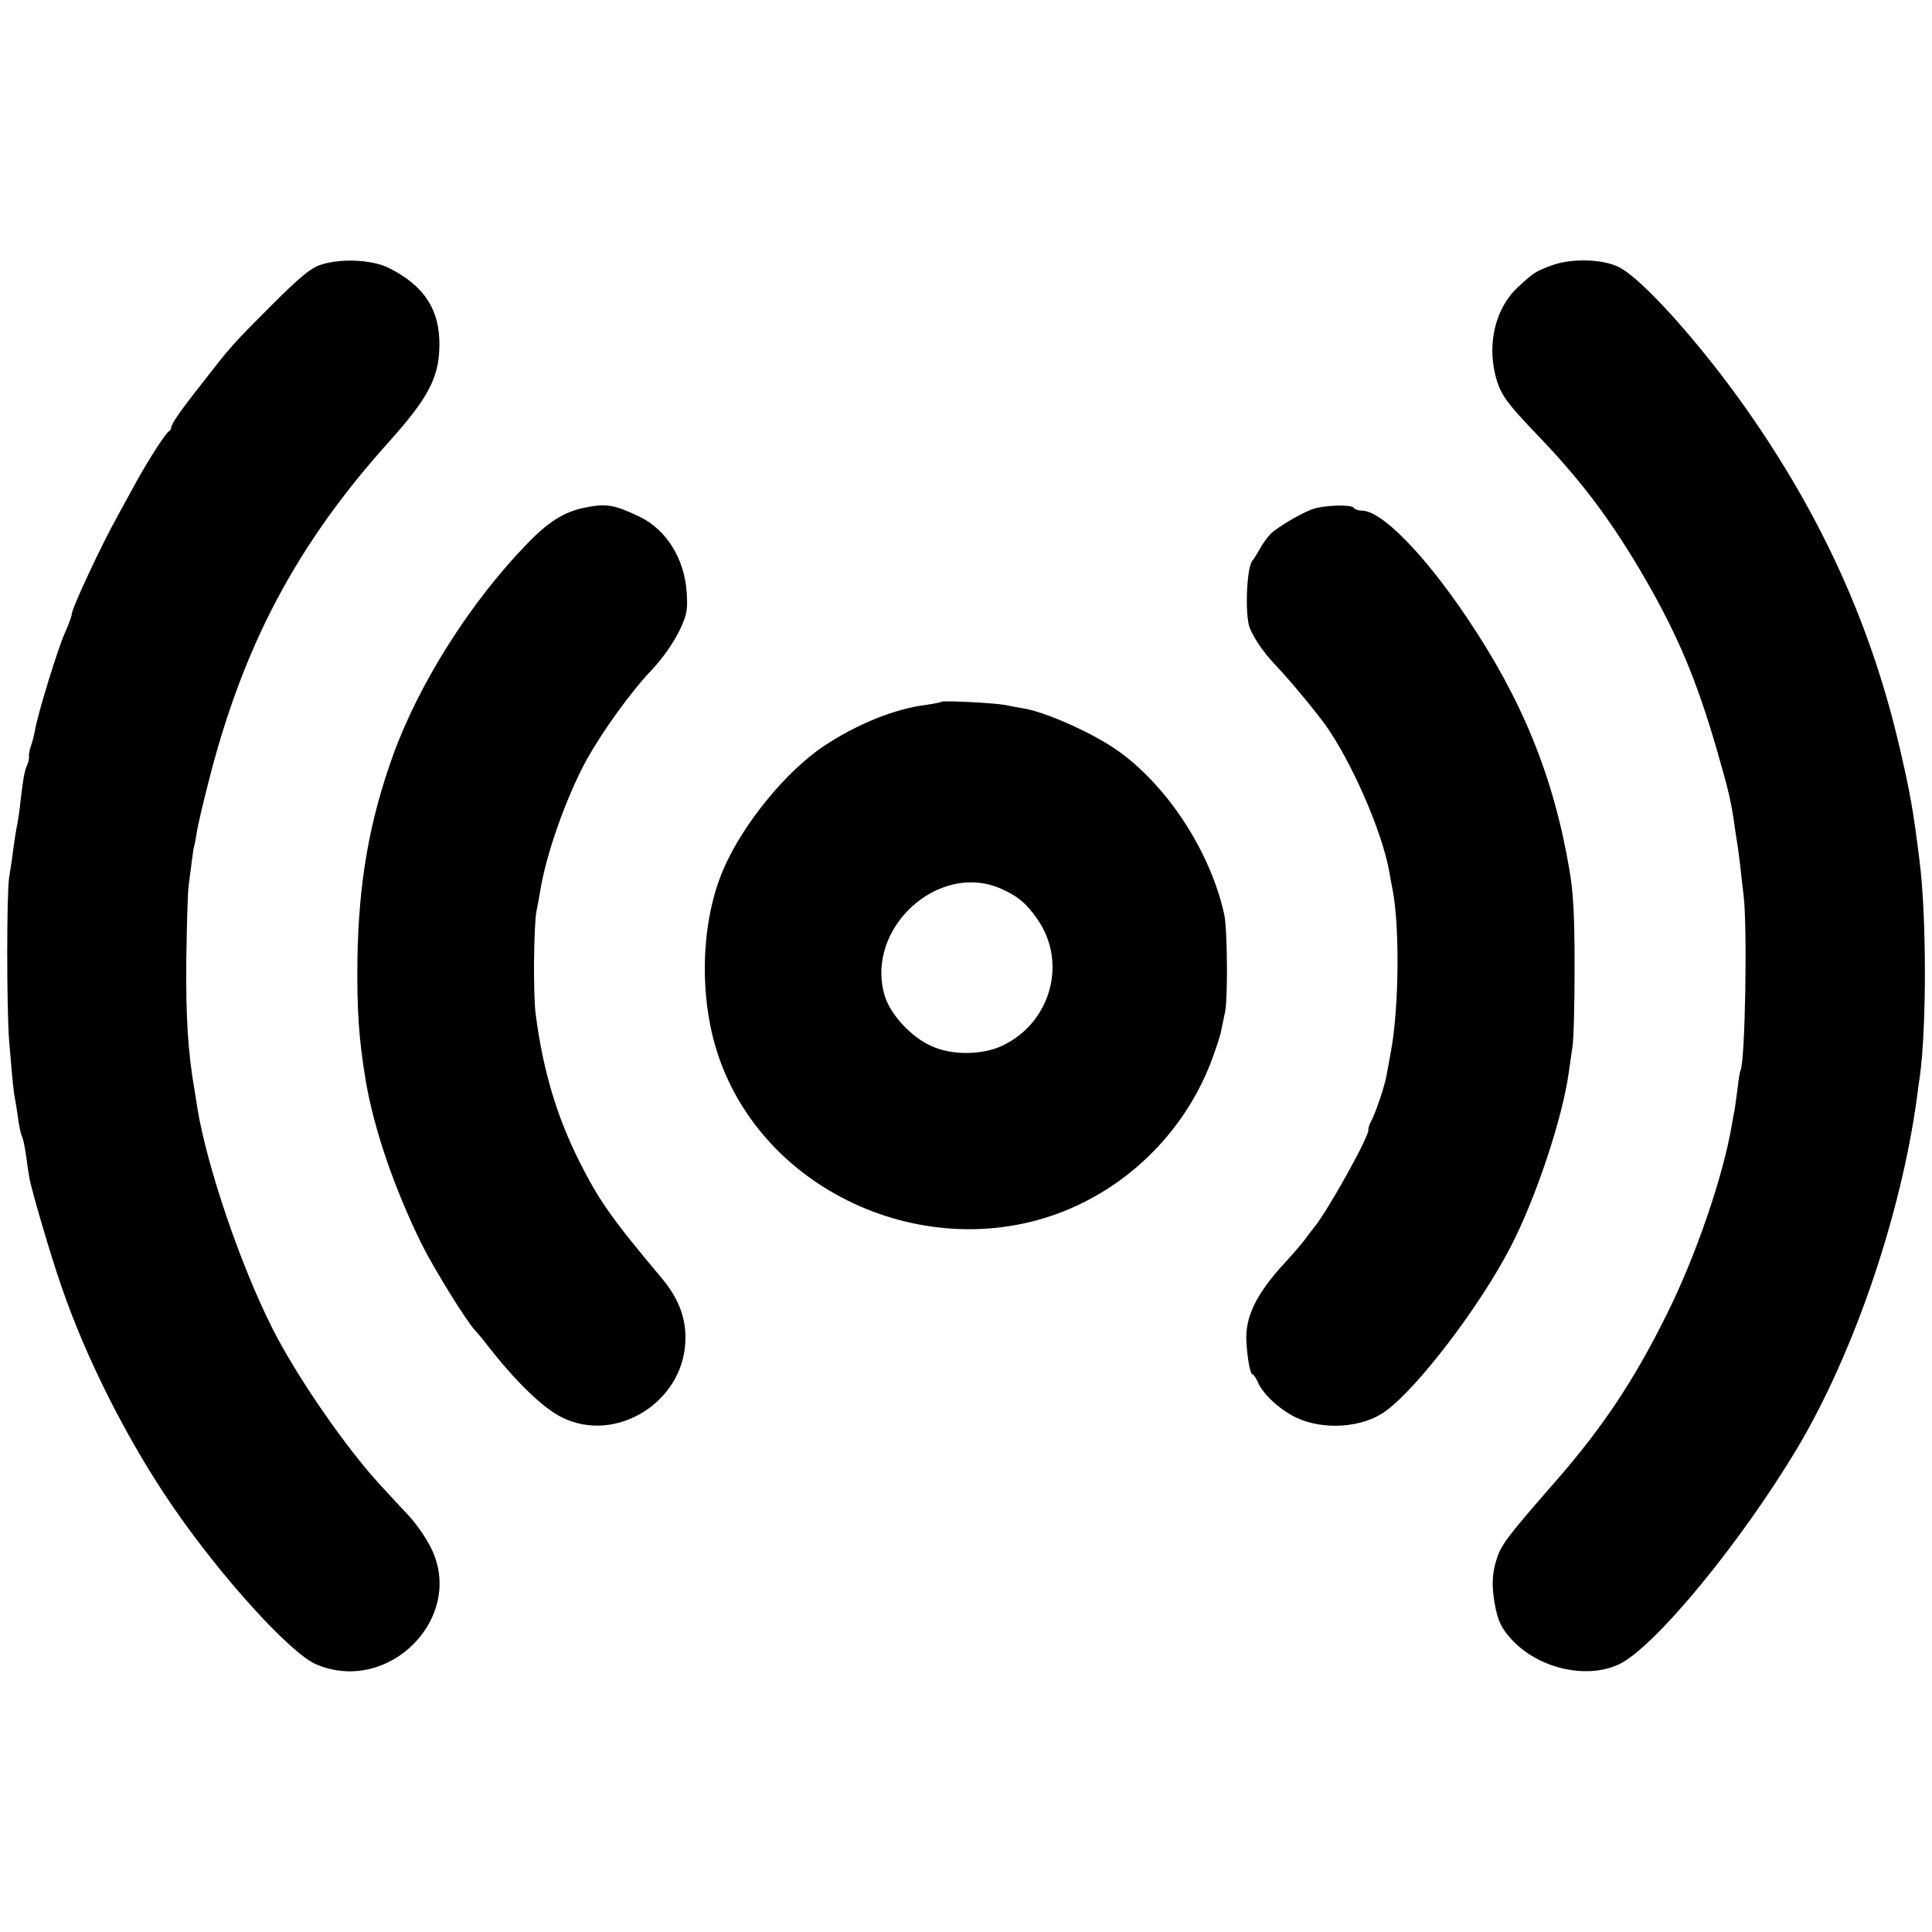 <?xml version="1.0" standalone="no"?>
<!DOCTYPE svg PUBLIC "-//W3C//DTD SVG 20010904//EN"
 "http://www.w3.org/TR/2001/REC-SVG-20010904/DTD/svg10.dtd">
<svg version="1.0" xmlns="http://www.w3.org/2000/svg"
 width="700pt" height="700pt" viewBox="0 0 700 700"
 preserveAspectRatio="xMidYMid meet">
<g transform="translate(0,700) scale(0.1,-0.1)"
fill="#000000" stroke="none">
<path d="M1160 6040 c-35 -12 -74 -44 -175 -145 -142 -142 -148 -149 -249
-279 -81 -102 -116 -153 -116 -166 0 -4 -3 -10 -7 -12 -11 -4 -73 -101 -116
-178 -19 -36 -52 -94 -71 -130 -58 -103 -166 -335 -166 -355 0 -7 -11 -37 -24
-66 -26 -56 -101 -302 -109 -354 -3 -16 -9 -41 -14 -55 -5 -14 -9 -32 -8 -40
1 -8 -2 -22 -6 -31 -10 -19 -15 -51 -25 -134 -3 -33 -9 -69 -11 -80 -3 -11 -9
-49 -14 -85 -4 -36 -12 -85 -16 -110 -9 -60 -9 -470 0 -590 14 -167 16 -184
22 -215 3 -16 8 -48 11 -70 3 -22 8 -47 11 -55 8 -21 10 -29 18 -80 3 -25 8
-58 11 -75 7 -43 77 -283 118 -400 90 -261 237 -552 399 -789 177 -259 429
-536 522 -576 264 -113 543 171 416 423 -17 34 -52 85 -77 112 -26 28 -72 77
-102 110 -126 135 -309 400 -396 574 -115 228 -235 582 -270 791 -3 19 -8 51
-11 70 -24 135 -32 267 -30 474 2 127 5 249 9 271 3 22 8 60 11 85 3 25 7 52
10 60 2 8 6 31 9 50 3 19 21 98 41 175 125 495 320 863 655 1235 140 156 180
231 182 344 3 134 -56 223 -187 287 -61 29 -175 33 -245 9z"/>
<path d="M5621 6038 c-59 -22 -63 -25 -122 -79 -78 -73 -110 -196 -82 -314 17
-71 37 -100 157 -225 159 -166 267 -310 389 -521 117 -204 184 -363 257 -614
43 -149 53 -191 65 -280 3 -22 8 -51 10 -65 2 -14 7 -47 10 -75 3 -27 8 -75
12 -105 15 -116 6 -610 -11 -639 -2 -3 -7 -31 -10 -62 -4 -31 -9 -67 -11 -80
-3 -13 -8 -40 -11 -59 -32 -186 -130 -471 -234 -680 -119 -241 -233 -411 -401
-604 -168 -192 -196 -228 -213 -275 -21 -60 -23 -112 -7 -189 11 -50 23 -73
56 -110 96 -107 273 -148 391 -92 129 61 443 443 647 785 205 345 374 842 432
1265 3 25 8 61 11 80 25 183 24 585 -1 780 -23 185 -34 247 -72 410 -102 441
-282 839 -557 1230 -168 238 -374 468 -460 512 -59 30 -174 33 -245 6z"/>
<path d="M2115 5160 c-72 -15 -130 -52 -204 -129 -206 -212 -391 -504 -486
-765 -87 -241 -126 -463 -130 -746 -2 -180 5 -284 30 -435 30 -177 104 -392
203 -593 45 -90 163 -281 194 -313 7 -8 24 -27 36 -43 107 -139 209 -238 279
-272 193 -95 435 53 446 272 5 83 -23 158 -83 230 -183 218 -229 283 -300 424
-83 165 -133 333 -159 535 -10 70 -7 327 3 375 3 13 8 42 12 64 20 135 96 350
171 486 58 103 158 242 230 318 44 46 86 106 109 156 23 51 26 68 22 130 -8
121 -73 226 -169 273 -94 45 -123 50 -204 33z"/>
<path d="M4755 5155 c-40 -14 -125 -64 -151 -89 -12 -12 -30 -37 -40 -56 -11
-19 -22 -37 -25 -40 -20 -16 -29 -174 -14 -235 9 -34 49 -95 92 -140 50 -52
138 -158 182 -217 96 -133 209 -390 235 -538 3 -19 8 -46 11 -60 27 -134 24
-436 -6 -593 -5 -28 -12 -65 -15 -82 -6 -37 -41 -141 -57 -169 -6 -12 -10 -24
-9 -29 5 -19 -138 -278 -192 -348 -12 -15 -29 -37 -38 -50 -10 -13 -40 -49
-68 -79 -107 -115 -150 -201 -144 -293 4 -64 14 -117 23 -117 3 0 12 -13 19
-29 19 -44 82 -101 140 -128 99 -46 240 -36 322 24 117 85 341 379 452 593 92
176 190 471 212 635 3 22 9 63 13 90 5 28 8 160 8 295 0 189 -5 269 -19 350
-57 336 -171 616 -373 915 -156 231 -308 385 -379 385 -13 0 -26 5 -29 10 -8
13 -109 10 -150 -5z"/>
<path d="M3410 4457 c-3 -2 -27 -7 -55 -11 -113 -14 -249 -69 -370 -149 -136
-91 -291 -280 -362 -442 -84 -191 -92 -463 -22 -675 175 -527 820 -789 1324
-537 217 108 387 299 469 526 14 39 28 81 30 94 3 12 9 45 15 72 10 51 8 297
-3 350 -50 231 -211 476 -396 602 -93 63 -259 136 -336 147 -22 4 -51 9 -64
12 -38 7 -224 17 -230 11z m217 -677 c59 -26 91 -52 130 -108 112 -157 51
-378 -126 -461 -73 -34 -181 -35 -254 -2 -75 32 -152 116 -172 185 -71 243
196 486 422 386z"/>
</g>
</svg>
